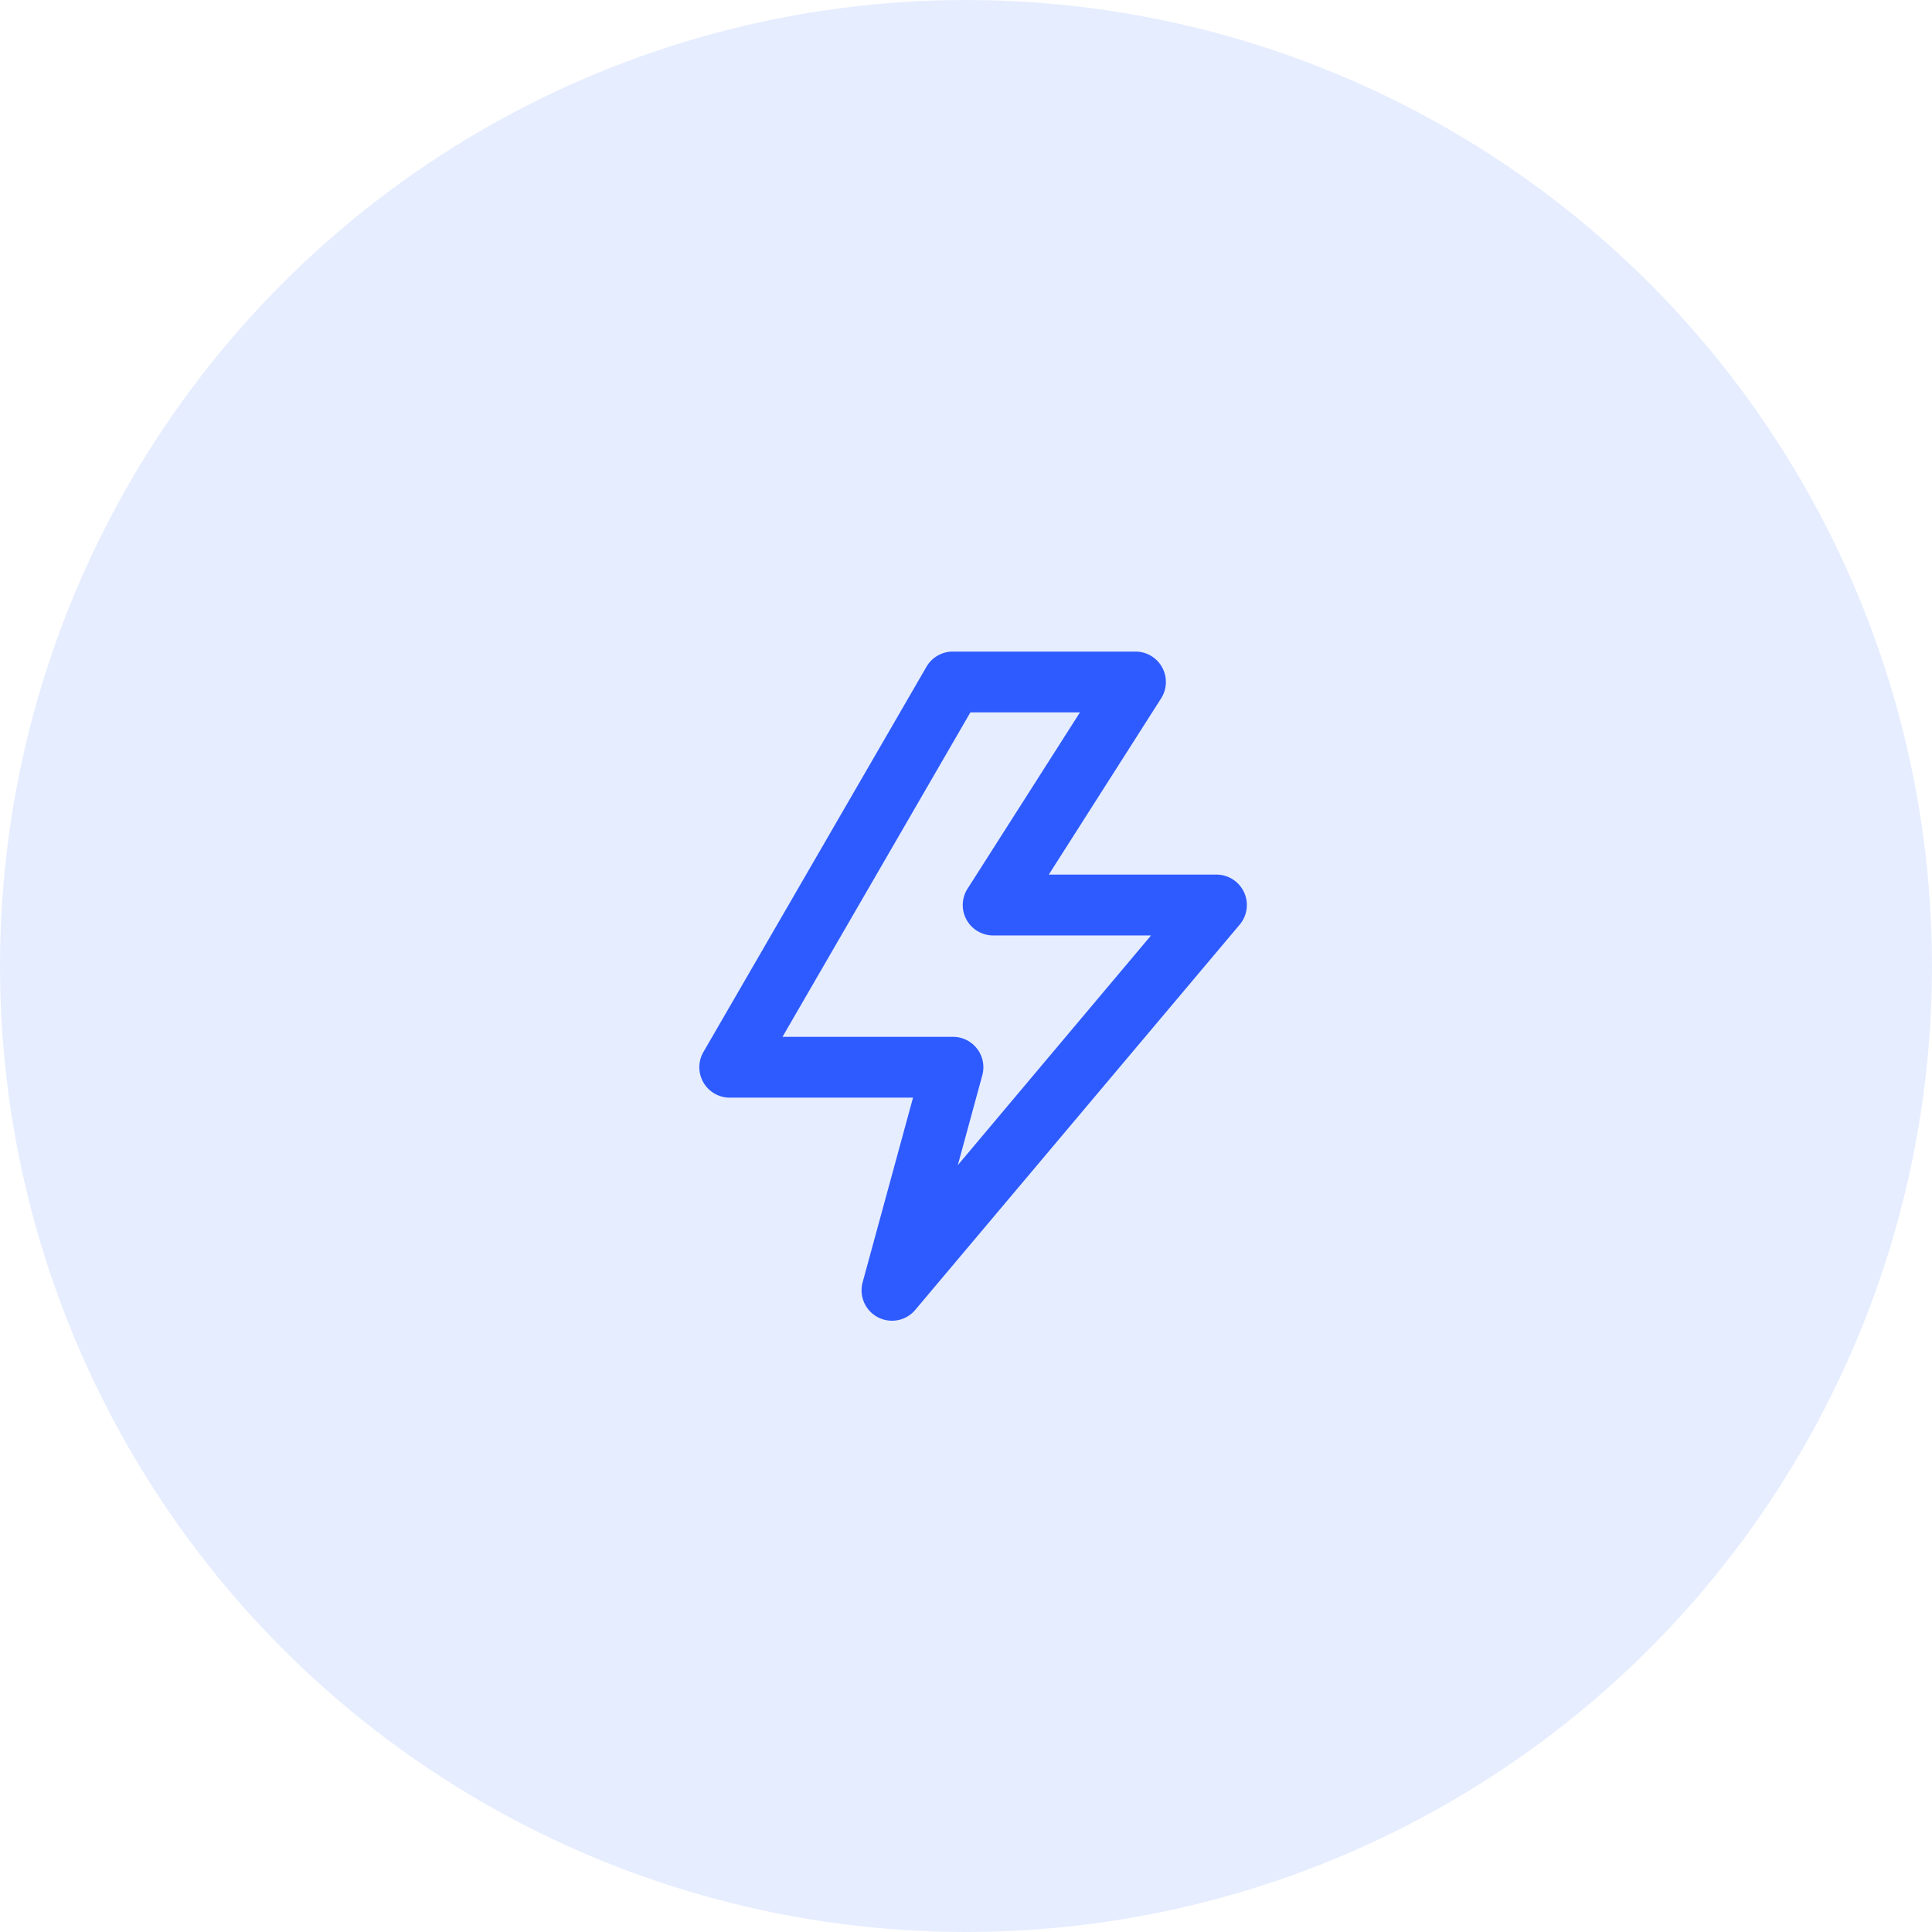 <svg id="Icon_Circle" data-name="Icon Circle" xmlns="http://www.w3.org/2000/svg" xmlns:xlink="http://www.w3.org/1999/xlink" width="48" height="48" viewBox="0 0 48 48">
  <defs>
    <clipPath id="clip-path">
      <circle id="Oval" cx="24" cy="24" r="24" fill="#5488ff"/>
    </clipPath>
  </defs>
  <g id="Oval-2" data-name="Oval" opacity="0.15">
    <circle id="Oval-3" data-name="Oval" cx="24" cy="24" r="24" fill="#5488ff"/>
  </g>
  <g id="Element_Icon_Check" data-name="Element/Icon/Check" transform="translate(15 15)">
    <rect id="Element_Icon_Energy_background" data-name="Element/Icon/Energy background" width="19" height="19" fill="none"/>
    <path id="_Icon_color" data-name="🎨 Icon color" d="M4.785,16.625a.756.756,0,0,1-.729-.955l1.252-4.587H.755A.756.756,0,0,1,.1,9.949L5.642.377A.759.759,0,0,1,6.3,0h4.535a.756.756,0,0,1,.637,1.162L8.681,5.541h4.165a.756.756,0,0,1,.578,1.243L5.363,16.356A.754.754,0,0,1,4.785,16.625ZM6.733,1.511h0L2.065,9.572H6.3a.755.755,0,0,1,.729.954l-.608,2.233,4.8-5.706H7.3a.755.755,0,0,1-.638-1.161L9.455,1.511H6.733Z" transform="translate(2.376 1.188)" fill="#2e5bff"/>
  </g>
</svg>
